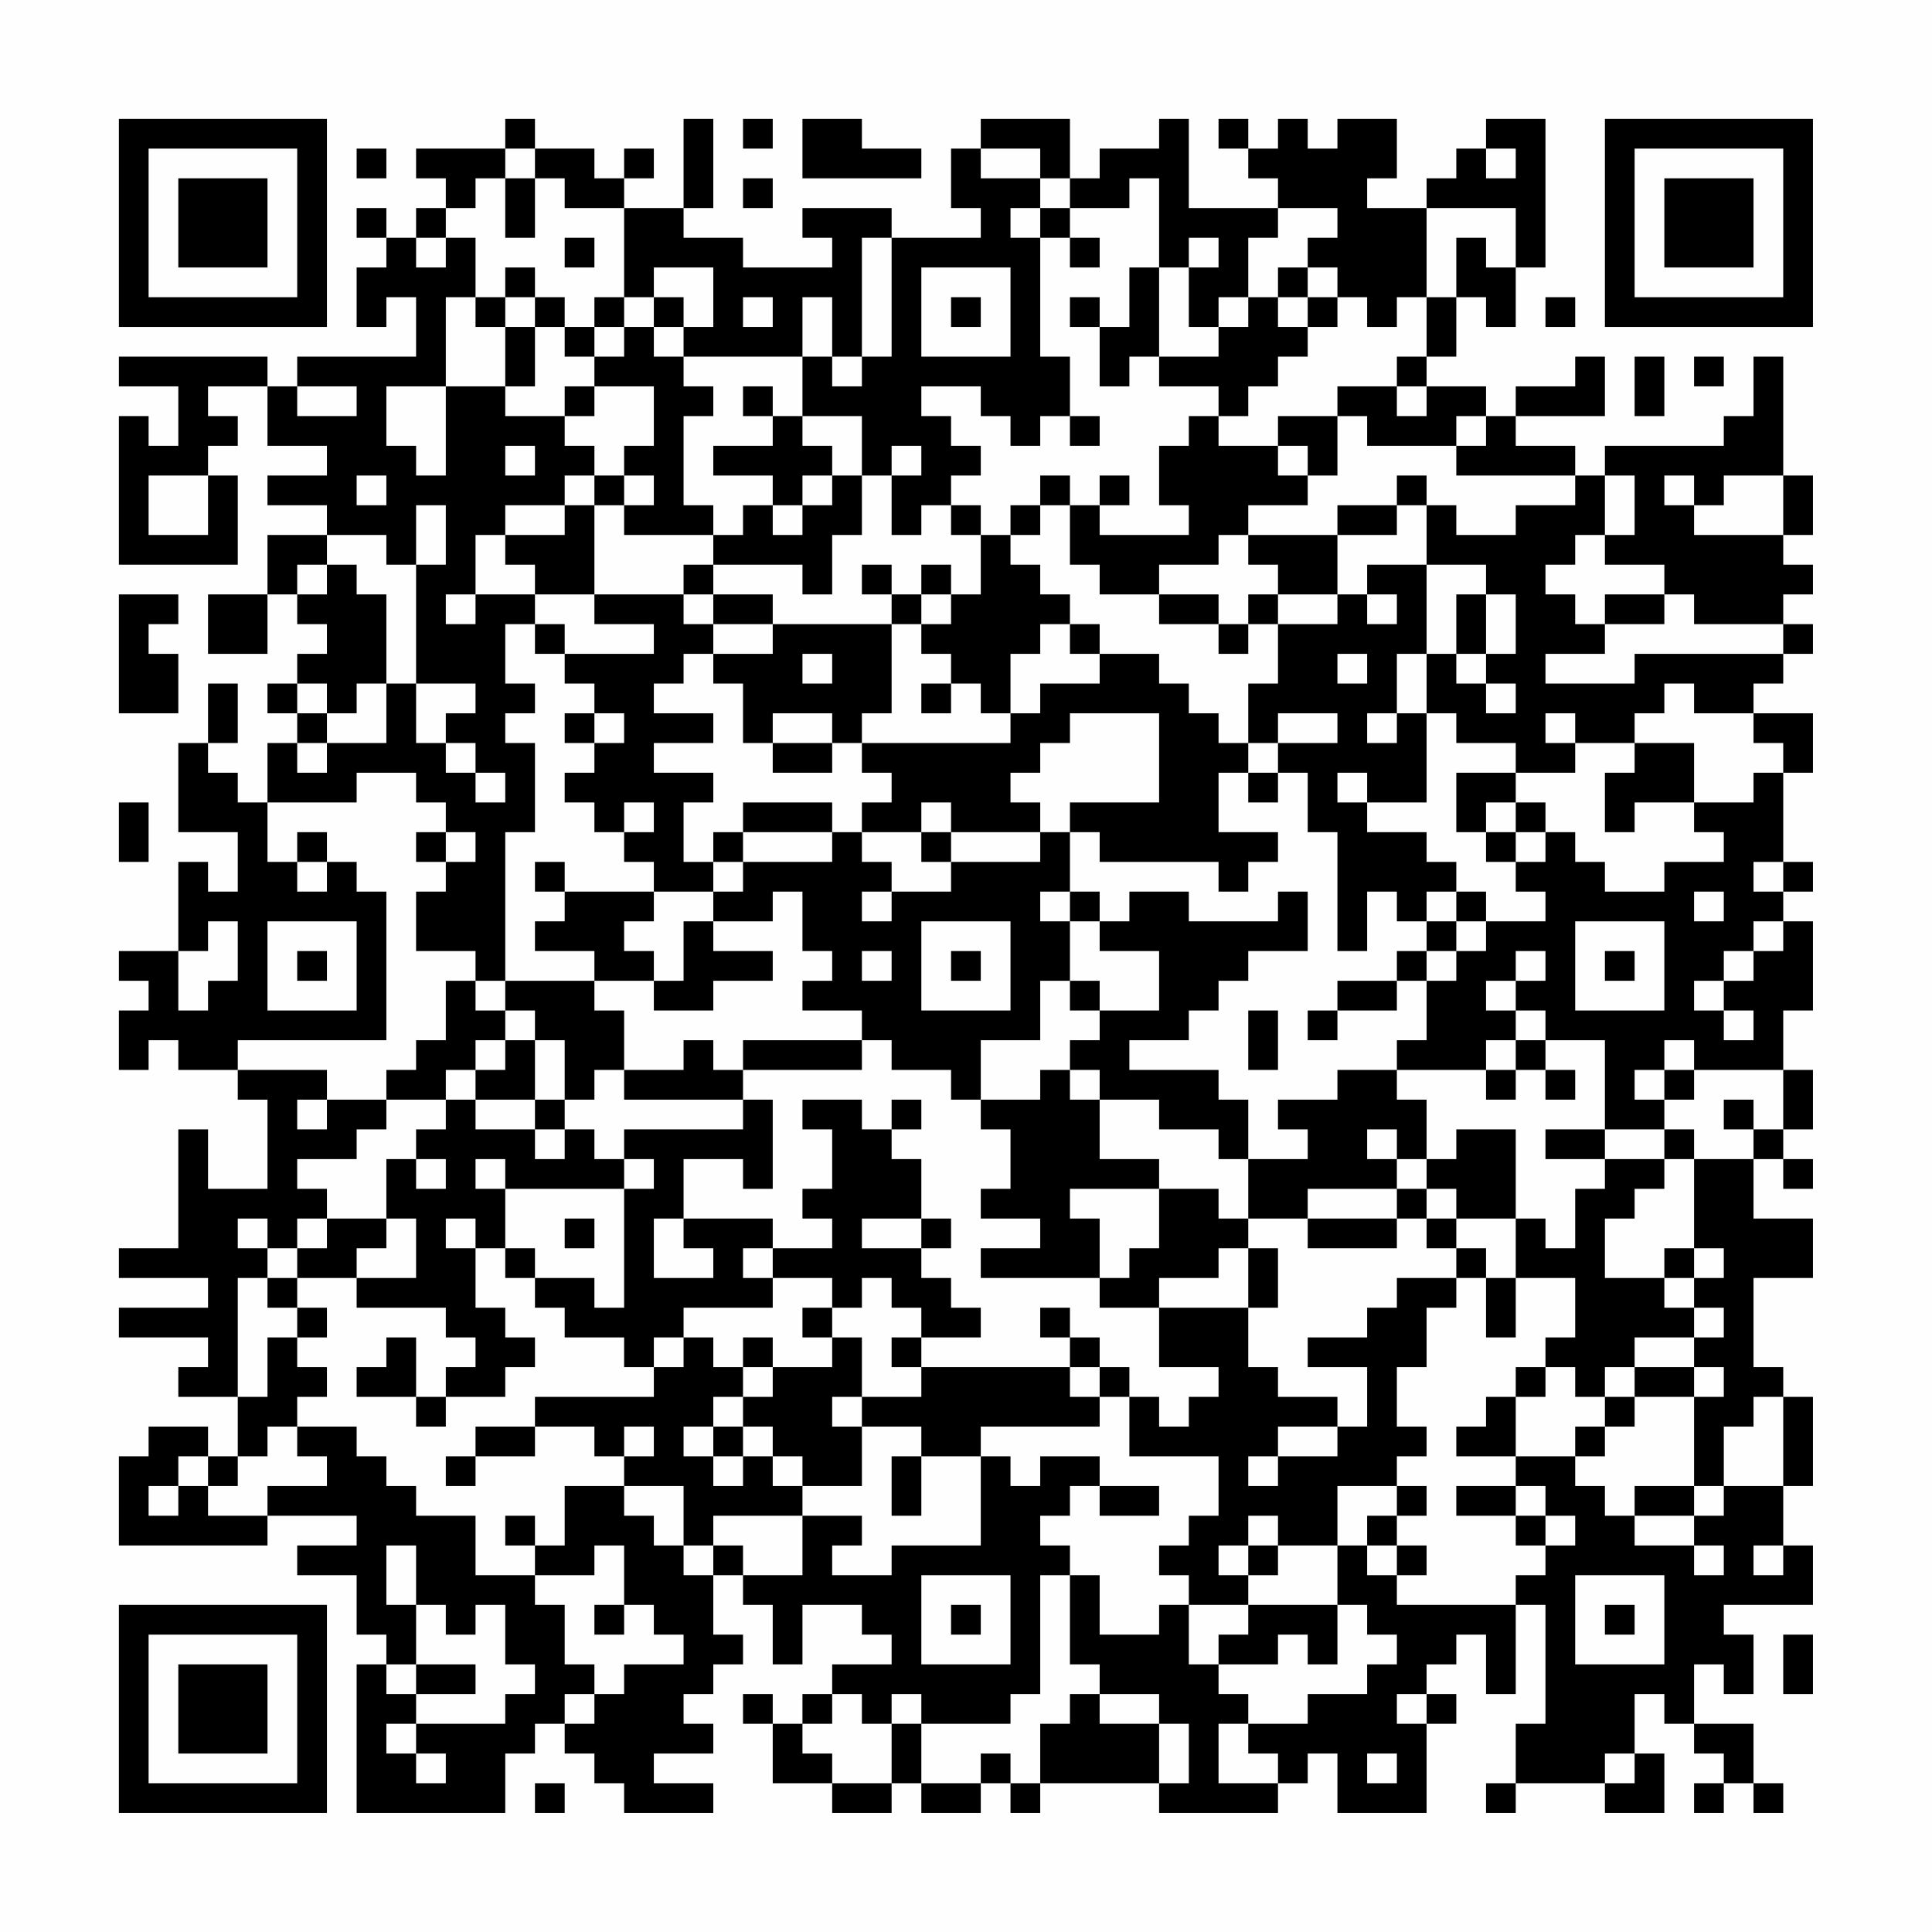 <?xml version="1.0" encoding="UTF-8"?>
<svg xmlns="http://www.w3.org/2000/svg" version="1.1" width="300" height="300" viewBox="0 0 300 300"><rect x="0" y="0" width="300" height="300" fill="#fefefe"/><g transform="scale(4.615)"><g transform="translate(4,4)"><path fill-rule="evenodd" d="M13 0L13 1L10 1L10 2L11 2L11 3L10 3L10 4L9 4L9 3L8 3L8 4L9 4L9 5L8 5L8 7L9 7L9 6L10 6L10 8L6 8L6 9L5 9L5 8L0 8L0 9L2 9L2 11L1 11L1 10L0 10L0 15L4 15L4 12L3 12L3 11L4 11L4 10L3 10L3 9L5 9L5 11L7 11L7 12L5 12L5 13L7 13L7 14L5 14L5 16L3 16L3 18L5 18L5 16L6 16L6 17L7 17L7 18L6 18L6 19L5 19L5 20L6 20L6 21L5 21L5 23L4 23L4 22L3 22L3 21L4 21L4 19L3 19L3 21L2 21L2 24L4 24L4 26L3 26L3 25L2 25L2 28L0 28L0 29L1 29L1 30L0 30L0 32L1 32L1 31L2 31L2 32L4 32L4 33L5 33L5 36L3 36L3 34L2 34L2 38L0 38L0 39L3 39L3 40L0 40L0 41L3 41L3 42L2 42L2 43L4 43L4 45L3 45L3 44L1 44L1 45L0 45L0 48L5 48L5 47L8 47L8 48L6 48L6 49L8 49L8 51L9 51L9 52L8 52L8 57L13 57L13 55L14 55L14 54L15 54L15 55L16 55L16 56L17 56L17 57L20 57L20 56L18 56L18 55L20 55L20 54L19 54L19 53L20 53L20 52L21 52L21 51L20 51L20 49L21 49L21 50L22 50L22 52L23 52L23 50L25 50L25 51L26 51L26 52L24 52L24 53L23 53L23 54L22 54L22 53L21 53L21 54L22 54L22 56L24 56L24 57L26 57L26 56L27 56L27 57L29 57L29 56L30 56L30 57L31 57L31 56L35 56L35 57L39 57L39 56L40 56L40 55L41 55L41 57L44 57L44 54L45 54L45 53L44 53L44 52L45 52L45 51L46 51L46 53L47 53L47 50L48 50L48 54L47 54L47 56L46 56L46 57L47 57L47 56L50 56L50 57L52 57L52 55L51 55L51 53L52 53L52 54L53 54L53 55L54 55L54 56L53 56L53 57L54 57L54 56L55 56L55 57L56 57L56 56L55 56L55 54L53 54L53 52L54 52L54 53L55 53L55 51L54 51L54 50L57 50L57 48L56 48L56 46L57 46L57 43L56 43L56 42L55 42L55 39L57 39L57 37L55 37L55 35L56 35L56 36L57 36L57 35L56 35L56 34L57 34L57 32L56 32L56 30L57 30L57 27L56 27L56 26L57 26L57 25L56 25L56 22L57 22L57 20L55 20L55 19L56 19L56 18L57 18L57 17L56 17L56 16L57 16L57 15L56 15L56 14L57 14L57 12L56 12L56 8L55 8L55 10L54 10L54 11L50 11L50 12L49 12L49 11L47 11L47 10L50 10L50 8L49 8L49 9L47 9L47 10L46 10L46 9L44 9L44 8L45 8L45 6L46 6L46 7L47 7L47 5L48 5L48 0L46 0L46 1L45 1L45 2L44 2L44 3L42 3L42 2L43 2L43 0L41 0L41 1L40 1L40 0L39 0L39 1L38 1L38 0L37 0L37 1L38 1L38 2L39 2L39 3L36 3L36 0L35 0L35 1L33 1L33 2L32 2L32 0L29 0L29 1L28 1L28 3L29 3L29 4L26 4L26 3L23 3L23 4L24 4L24 5L21 5L21 4L19 4L19 3L20 3L20 0L19 0L19 3L17 3L17 2L18 2L18 1L17 1L17 2L16 2L16 1L14 1L14 0ZM21 0L21 1L22 1L22 0ZM23 0L23 2L27 2L27 1L25 1L25 0ZM8 1L8 2L9 2L9 1ZM13 1L13 2L12 2L12 3L11 3L11 4L10 4L10 5L11 5L11 4L12 4L12 6L11 6L11 9L9 9L9 11L10 11L10 12L11 12L11 9L13 9L13 10L15 10L15 11L16 11L16 12L15 12L15 13L13 13L13 14L12 14L12 16L11 16L11 17L12 17L12 16L14 16L14 17L13 17L13 19L14 19L14 20L13 20L13 21L14 21L14 24L13 24L13 29L12 29L12 28L10 28L10 26L11 26L11 25L12 25L12 24L11 24L11 23L10 23L10 22L8 22L8 23L5 23L5 25L6 25L6 26L7 26L7 25L8 25L8 26L9 26L9 31L4 31L4 32L7 32L7 33L6 33L6 34L7 34L7 33L9 33L9 34L8 34L8 35L6 35L6 36L7 36L7 37L6 37L6 38L5 38L5 37L4 37L4 38L5 38L5 39L4 39L4 43L5 43L5 41L6 41L6 42L7 42L7 43L6 43L6 44L5 44L5 45L4 45L4 46L3 46L3 45L2 45L2 46L1 46L1 47L2 47L2 46L3 46L3 47L5 47L5 46L7 46L7 45L6 45L6 44L8 44L8 45L9 45L9 46L10 46L10 47L12 47L12 49L14 49L14 50L15 50L15 52L16 52L16 53L15 53L15 54L16 54L16 53L17 53L17 52L19 52L19 51L18 51L18 50L17 50L17 48L16 48L16 49L14 49L14 48L15 48L15 46L17 46L17 47L18 47L18 48L19 48L19 49L20 49L20 48L21 48L21 49L23 49L23 47L25 47L25 48L24 48L24 49L26 49L26 48L29 48L29 45L30 45L30 46L31 46L31 45L33 45L33 46L32 46L32 47L31 47L31 48L32 48L32 49L31 49L31 53L30 53L30 54L27 54L27 53L26 53L26 54L25 54L25 53L24 53L24 54L23 54L23 55L24 55L24 56L26 56L26 54L27 54L27 56L29 56L29 55L30 55L30 56L31 56L31 54L32 54L32 53L33 53L33 54L35 54L35 56L36 56L36 54L35 54L35 53L33 53L33 52L32 52L32 49L33 49L33 51L35 51L35 50L36 50L36 52L37 52L37 53L38 53L38 54L37 54L37 56L39 56L39 55L38 55L38 54L40 54L40 53L42 53L42 52L43 52L43 51L42 51L42 50L41 50L41 48L42 48L42 49L43 49L43 50L47 50L47 49L48 49L48 48L49 48L49 47L48 47L48 46L47 46L47 45L49 45L49 46L50 46L50 47L51 47L51 48L53 48L53 49L54 49L54 48L53 48L53 47L54 47L54 46L56 46L56 43L55 43L55 44L54 44L54 46L53 46L53 43L54 43L54 42L53 42L53 41L54 41L54 40L53 40L53 39L54 39L54 38L53 38L53 35L55 35L55 34L56 34L56 32L53 32L53 31L52 31L52 32L51 32L51 33L52 33L52 34L50 34L50 31L48 31L48 30L47 30L47 29L48 29L48 28L47 28L47 29L46 29L46 30L47 30L47 31L46 31L46 32L43 32L43 31L44 31L44 29L45 29L45 28L46 28L46 27L48 27L48 26L47 26L47 25L48 25L48 24L49 24L49 25L50 25L50 26L52 26L52 25L54 25L54 24L53 24L53 23L55 23L55 22L56 22L56 21L55 21L55 20L53 20L53 19L52 19L52 20L51 20L51 21L49 21L49 20L48 20L48 21L49 21L49 22L47 22L47 21L45 21L45 20L44 20L44 18L45 18L45 19L46 19L46 20L47 20L47 19L46 19L46 18L47 18L47 16L46 16L46 15L44 15L44 13L45 13L45 14L47 14L47 13L49 13L49 12L45 12L45 11L46 11L46 10L45 10L45 11L42 11L42 10L41 10L41 9L43 9L43 10L44 10L44 9L43 9L43 8L44 8L44 6L45 6L45 4L46 4L46 5L47 5L47 3L44 3L44 6L43 6L43 7L42 7L42 6L41 6L41 5L40 5L40 4L41 4L41 3L39 3L39 4L38 4L38 6L37 6L37 7L36 7L36 5L37 5L37 4L36 4L36 5L35 5L35 2L34 2L34 3L32 3L32 2L31 2L31 1L29 1L29 2L31 2L31 3L30 3L30 4L31 4L31 8L32 8L32 10L31 10L31 11L30 11L30 10L29 10L29 9L27 9L27 10L28 10L28 11L29 11L29 12L28 12L28 13L27 13L27 14L26 14L26 12L27 12L27 11L26 11L26 12L25 12L25 10L23 10L23 8L24 8L24 9L25 9L25 8L26 8L26 4L25 4L25 8L24 8L24 6L23 6L23 8L19 8L19 7L20 7L20 5L18 5L18 6L17 6L17 3L15 3L15 2L14 2L14 1ZM46 1L46 2L47 2L47 1ZM13 2L13 4L14 4L14 2ZM21 2L21 3L22 3L22 2ZM31 3L31 4L32 4L32 5L33 5L33 4L32 4L32 3ZM15 4L15 5L16 5L16 4ZM13 5L13 6L12 6L12 7L13 7L13 9L14 9L14 7L15 7L15 8L16 8L16 9L15 9L15 10L16 10L16 9L18 9L18 11L17 11L17 12L16 12L16 13L15 13L15 14L13 14L13 15L14 15L14 16L16 16L16 17L18 17L18 18L15 18L15 17L14 17L14 18L15 18L15 19L16 19L16 20L15 20L15 21L16 21L16 22L15 22L15 23L16 23L16 24L17 24L17 25L18 25L18 26L15 26L15 25L14 25L14 26L15 26L15 27L14 27L14 28L16 28L16 29L13 29L13 30L12 30L12 29L11 29L11 31L10 31L10 32L9 32L9 33L11 33L11 34L10 34L10 35L9 35L9 37L7 37L7 38L6 38L6 39L5 39L5 40L6 40L6 41L7 41L7 40L6 40L6 39L8 39L8 40L11 40L11 41L12 41L12 42L11 42L11 43L10 43L10 41L9 41L9 42L8 42L8 43L10 43L10 44L11 44L11 43L13 43L13 42L14 42L14 41L13 41L13 40L12 40L12 38L13 38L13 39L14 39L14 40L15 40L15 41L17 41L17 42L18 42L18 43L14 43L14 44L12 44L12 45L11 45L11 46L12 46L12 45L14 45L14 44L16 44L16 45L17 45L17 46L19 46L19 48L20 48L20 47L23 47L23 46L25 46L25 44L27 44L27 45L26 45L26 47L27 47L27 45L29 45L29 44L33 44L33 43L34 43L34 45L37 45L37 47L36 47L36 48L35 48L35 49L36 49L36 50L38 50L38 51L37 51L37 52L39 52L39 51L40 51L40 52L41 52L41 50L38 50L38 49L39 49L39 48L41 48L41 46L43 46L43 47L42 47L42 48L43 48L43 49L44 49L44 48L43 48L43 47L44 47L44 46L43 46L43 45L44 45L44 44L43 44L43 42L44 42L44 40L45 40L45 39L46 39L46 41L47 41L47 39L49 39L49 41L48 41L48 42L47 42L47 43L46 43L46 44L45 44L45 45L47 45L47 43L48 43L48 42L49 42L49 43L50 43L50 44L49 44L49 45L50 45L50 44L51 44L51 43L53 43L53 42L51 42L51 41L53 41L53 40L52 40L52 39L53 39L53 38L52 38L52 39L50 39L50 37L51 37L51 36L52 36L52 35L53 35L53 34L52 34L52 35L50 35L50 34L48 34L48 35L50 35L50 36L49 36L49 38L48 38L48 37L47 37L47 34L45 34L45 35L44 35L44 33L43 33L43 32L41 32L41 33L39 33L39 34L40 34L40 35L38 35L38 33L37 33L37 32L34 32L34 31L36 31L36 30L37 30L37 29L38 29L38 28L40 28L40 26L39 26L39 27L36 27L36 26L34 26L34 27L33 27L33 26L32 26L32 24L33 24L33 25L37 25L37 26L38 26L38 25L39 25L39 24L37 24L37 22L38 22L38 23L39 23L39 22L40 22L40 24L41 24L41 28L42 28L42 26L43 26L43 27L44 27L44 28L43 28L43 29L41 29L41 30L40 30L40 31L41 31L41 30L43 30L43 29L44 29L44 28L45 28L45 27L46 27L46 26L45 26L45 25L44 25L44 24L42 24L42 23L44 23L44 20L43 20L43 18L44 18L44 15L42 15L42 16L41 16L41 14L43 14L43 13L44 13L44 12L43 12L43 13L41 13L41 14L38 14L38 13L40 13L40 12L41 12L41 10L39 10L39 11L37 11L37 10L38 10L38 9L39 9L39 8L40 8L40 7L41 7L41 6L40 6L40 5L39 5L39 6L38 6L38 7L37 7L37 8L35 8L35 5L34 5L34 7L33 7L33 6L32 6L32 7L33 7L33 9L34 9L34 8L35 8L35 9L37 9L37 10L36 10L36 11L35 11L35 13L36 13L36 14L33 14L33 13L34 13L34 12L33 12L33 13L32 13L32 12L31 12L31 13L30 13L30 14L29 14L29 13L28 13L28 14L29 14L29 16L28 16L28 15L27 15L27 16L26 16L26 15L25 15L25 16L26 16L26 17L22 17L22 16L20 16L20 15L23 15L23 16L24 16L24 14L25 14L25 12L24 12L24 11L23 11L23 10L22 10L22 9L21 9L21 10L22 10L22 11L20 11L20 12L22 12L22 13L21 13L21 14L20 14L20 13L19 13L19 10L20 10L20 9L19 9L19 8L18 8L18 7L19 7L19 6L18 6L18 7L17 7L17 6L16 6L16 7L15 7L15 6L14 6L14 5ZM27 5L27 8L30 8L30 5ZM13 6L13 7L14 7L14 6ZM21 6L21 7L22 7L22 6ZM28 6L28 7L29 7L29 6ZM39 6L39 7L40 7L40 6ZM48 6L48 7L49 7L49 6ZM16 7L16 8L17 8L17 7ZM51 8L51 10L52 10L52 8ZM53 8L53 9L54 9L54 8ZM6 9L6 10L8 10L8 9ZM32 10L32 11L33 11L33 10ZM13 11L13 12L14 12L14 11ZM39 11L39 12L40 12L40 11ZM1 12L1 14L3 14L3 12ZM8 12L8 13L9 13L9 12ZM17 12L17 13L16 13L16 16L19 16L19 17L20 17L20 18L19 18L19 19L18 19L18 20L20 20L20 21L18 21L18 22L20 22L20 23L19 23L19 25L20 25L20 26L18 26L18 27L17 27L17 28L18 28L18 29L16 29L16 30L17 30L17 32L16 32L16 33L15 33L15 31L14 31L14 30L13 30L13 31L12 31L12 32L11 32L11 33L12 33L12 34L14 34L14 35L15 35L15 34L16 34L16 35L17 35L17 36L13 36L13 35L12 35L12 36L13 36L13 38L14 38L14 39L16 39L16 40L17 40L17 36L18 36L18 35L17 35L17 34L21 34L21 33L22 33L22 36L21 36L21 35L19 35L19 37L18 37L18 39L20 39L20 38L19 38L19 37L22 37L22 38L21 38L21 39L22 39L22 40L19 40L19 41L18 41L18 42L19 42L19 41L20 41L20 42L21 42L21 43L20 43L20 44L19 44L19 45L20 45L20 46L21 46L21 45L22 45L22 46L23 46L23 45L22 45L22 44L21 44L21 43L22 43L22 42L24 42L24 41L25 41L25 43L24 43L24 44L25 44L25 43L27 43L27 42L32 42L32 43L33 43L33 42L34 42L34 43L35 43L35 44L36 44L36 43L37 43L37 42L35 42L35 40L38 40L38 42L39 42L39 43L41 43L41 44L39 44L39 45L38 45L38 46L39 46L39 45L41 45L41 44L42 44L42 42L40 42L40 41L42 41L42 40L43 40L43 39L45 39L45 38L46 38L46 39L47 39L47 37L45 37L45 36L44 36L44 35L43 35L43 34L42 34L42 35L43 35L43 36L40 36L40 37L38 37L38 35L37 35L37 34L35 34L35 33L33 33L33 32L32 32L32 31L33 31L33 30L35 30L35 28L33 28L33 27L32 27L32 26L31 26L31 27L32 27L32 29L31 29L31 31L29 31L29 33L28 33L28 32L26 32L26 31L25 31L25 30L23 30L23 29L24 29L24 28L23 28L23 26L22 26L22 27L20 27L20 26L21 26L21 25L24 25L24 24L25 24L25 25L26 25L26 26L25 26L25 27L26 27L26 26L28 26L28 25L31 25L31 24L32 24L32 23L35 23L35 20L32 20L32 21L31 21L31 22L30 22L30 23L31 23L31 24L28 24L28 23L27 23L27 24L25 24L25 23L26 23L26 22L25 22L25 21L30 21L30 20L31 20L31 19L33 19L33 18L35 18L35 19L36 19L36 20L37 20L37 21L38 21L38 22L39 22L39 21L41 21L41 20L39 20L39 21L38 21L38 19L39 19L39 17L41 17L41 16L39 16L39 15L38 15L38 14L37 14L37 15L35 15L35 16L33 16L33 15L32 15L32 13L31 13L31 14L30 14L30 15L31 15L31 16L32 16L32 17L31 17L31 18L30 18L30 20L29 20L29 19L28 19L28 18L27 18L27 17L28 17L28 16L27 16L27 17L26 17L26 20L25 20L25 21L24 21L24 20L22 20L22 21L21 21L21 19L20 19L20 18L22 18L22 17L20 17L20 16L19 16L19 15L20 15L20 14L17 14L17 13L18 13L18 12ZM23 12L23 13L22 13L22 14L23 14L23 13L24 13L24 12ZM50 12L50 14L49 14L49 15L48 15L48 16L49 16L49 17L50 17L50 18L48 18L48 19L51 19L51 18L56 18L56 17L53 17L53 16L52 16L52 15L50 15L50 14L51 14L51 12ZM52 12L52 13L53 13L53 14L56 14L56 12L54 12L54 13L53 13L53 12ZM10 13L10 15L9 15L9 14L7 14L7 15L6 15L6 16L7 16L7 15L8 15L8 16L9 16L9 19L8 19L8 20L7 20L7 19L6 19L6 20L7 20L7 21L6 21L6 22L7 22L7 21L9 21L9 19L10 19L10 21L11 21L11 22L12 22L12 23L13 23L13 22L12 22L12 21L11 21L11 20L12 20L12 19L10 19L10 15L11 15L11 13ZM0 16L0 20L2 20L2 18L1 18L1 17L2 17L2 16ZM35 16L35 17L37 17L37 18L38 18L38 17L39 17L39 16L38 16L38 17L37 17L37 16ZM42 16L42 17L43 17L43 16ZM45 16L45 18L46 18L46 16ZM50 16L50 17L52 17L52 16ZM32 17L32 18L33 18L33 17ZM23 18L23 19L24 19L24 18ZM41 18L41 19L42 19L42 18ZM27 19L27 20L28 20L28 19ZM16 20L16 21L17 21L17 20ZM42 20L42 21L43 21L43 20ZM22 21L22 22L24 22L24 21ZM51 21L51 22L50 22L50 24L51 24L51 23L53 23L53 21ZM41 22L41 23L42 23L42 22ZM45 22L45 24L46 24L46 25L47 25L47 24L48 24L48 23L47 23L47 22ZM0 23L0 25L1 25L1 23ZM17 23L17 24L18 24L18 23ZM21 23L21 24L20 24L20 25L21 25L21 24L24 24L24 23ZM46 23L46 24L47 24L47 23ZM6 24L6 25L7 25L7 24ZM10 24L10 25L11 25L11 24ZM27 24L27 25L28 25L28 24ZM55 25L55 26L56 26L56 25ZM44 26L44 27L45 27L45 26ZM53 26L53 27L54 27L54 26ZM3 27L3 28L2 28L2 30L3 30L3 29L4 29L4 27ZM5 27L5 30L8 30L8 27ZM19 27L19 29L18 29L18 30L20 30L20 29L22 29L22 28L20 28L20 27ZM27 27L27 30L30 30L30 27ZM49 27L49 30L52 30L52 27ZM55 27L55 28L54 28L54 29L53 29L53 30L54 30L54 31L55 31L55 30L54 30L54 29L55 29L55 28L56 28L56 27ZM6 28L6 29L7 29L7 28ZM25 28L25 29L26 29L26 28ZM28 28L28 29L29 29L29 28ZM50 28L50 29L51 29L51 28ZM32 29L32 30L33 30L33 29ZM38 30L38 32L39 32L39 30ZM13 31L13 32L12 32L12 33L14 33L14 34L15 34L15 33L14 33L14 31ZM19 31L19 32L17 32L17 33L21 33L21 32L25 32L25 31L21 31L21 32L20 32L20 31ZM47 31L47 32L46 32L46 33L47 33L47 32L48 32L48 33L49 33L49 32L48 32L48 31ZM31 32L31 33L29 33L29 34L30 34L30 36L29 36L29 37L31 37L31 38L29 38L29 39L33 39L33 40L35 40L35 39L37 39L37 38L38 38L38 40L39 40L39 38L38 38L38 37L37 37L37 36L35 36L35 35L33 35L33 33L32 33L32 32ZM52 32L52 33L53 33L53 32ZM23 33L23 34L24 34L24 36L23 36L23 37L24 37L24 38L22 38L22 39L24 39L24 40L23 40L23 41L24 41L24 40L25 40L25 39L26 39L26 40L27 40L27 41L26 41L26 42L27 42L27 41L29 41L29 40L28 40L28 39L27 39L27 38L28 38L28 37L27 37L27 35L26 35L26 34L27 34L27 33L26 33L26 34L25 34L25 33ZM54 33L54 34L55 34L55 33ZM10 35L10 36L11 36L11 35ZM32 36L32 37L33 37L33 39L34 39L34 38L35 38L35 36ZM43 36L43 37L40 37L40 38L43 38L43 37L44 37L44 38L45 38L45 37L44 37L44 36ZM9 37L9 38L8 38L8 39L10 39L10 37ZM11 37L11 38L12 38L12 37ZM15 37L15 38L16 38L16 37ZM25 37L25 38L27 38L27 37ZM31 40L31 41L32 41L32 42L33 42L33 41L32 41L32 40ZM21 41L21 42L22 42L22 41ZM50 42L50 43L51 43L51 42ZM17 44L17 45L18 45L18 44ZM20 44L20 45L21 45L21 44ZM33 46L33 47L35 47L35 46ZM45 46L45 47L47 47L47 48L48 48L48 47L47 47L47 46ZM51 46L51 47L53 47L53 46ZM13 47L13 48L14 48L14 47ZM38 47L38 48L37 48L37 49L38 49L38 48L39 48L39 47ZM9 48L9 50L10 50L10 52L9 52L9 53L10 53L10 54L9 54L9 55L10 55L10 56L11 56L11 55L10 55L10 54L13 54L13 53L14 53L14 52L13 52L13 50L12 50L12 51L11 51L11 50L10 50L10 48ZM55 48L55 49L56 49L56 48ZM27 49L27 52L30 52L30 49ZM49 49L49 52L52 52L52 49ZM16 50L16 51L17 51L17 50ZM28 50L28 51L29 51L29 50ZM50 50L50 51L51 51L51 50ZM56 51L56 53L57 53L57 51ZM10 52L10 53L12 53L12 52ZM43 53L43 54L44 54L44 53ZM42 55L42 56L43 56L43 55ZM50 55L50 56L51 56L51 55ZM14 56L14 57L15 57L15 56ZM0 0L0 7L7 7L7 0ZM1 1L1 6L6 6L6 1ZM2 2L2 5L5 5L5 2ZM50 0L50 7L57 7L57 0ZM51 1L51 6L56 6L56 1ZM52 2L52 5L55 5L55 2ZM0 50L0 57L7 57L7 50ZM1 51L1 56L6 56L6 51ZM2 52L2 55L5 55L5 52Z" fill="#000000"/></g></g></svg>
